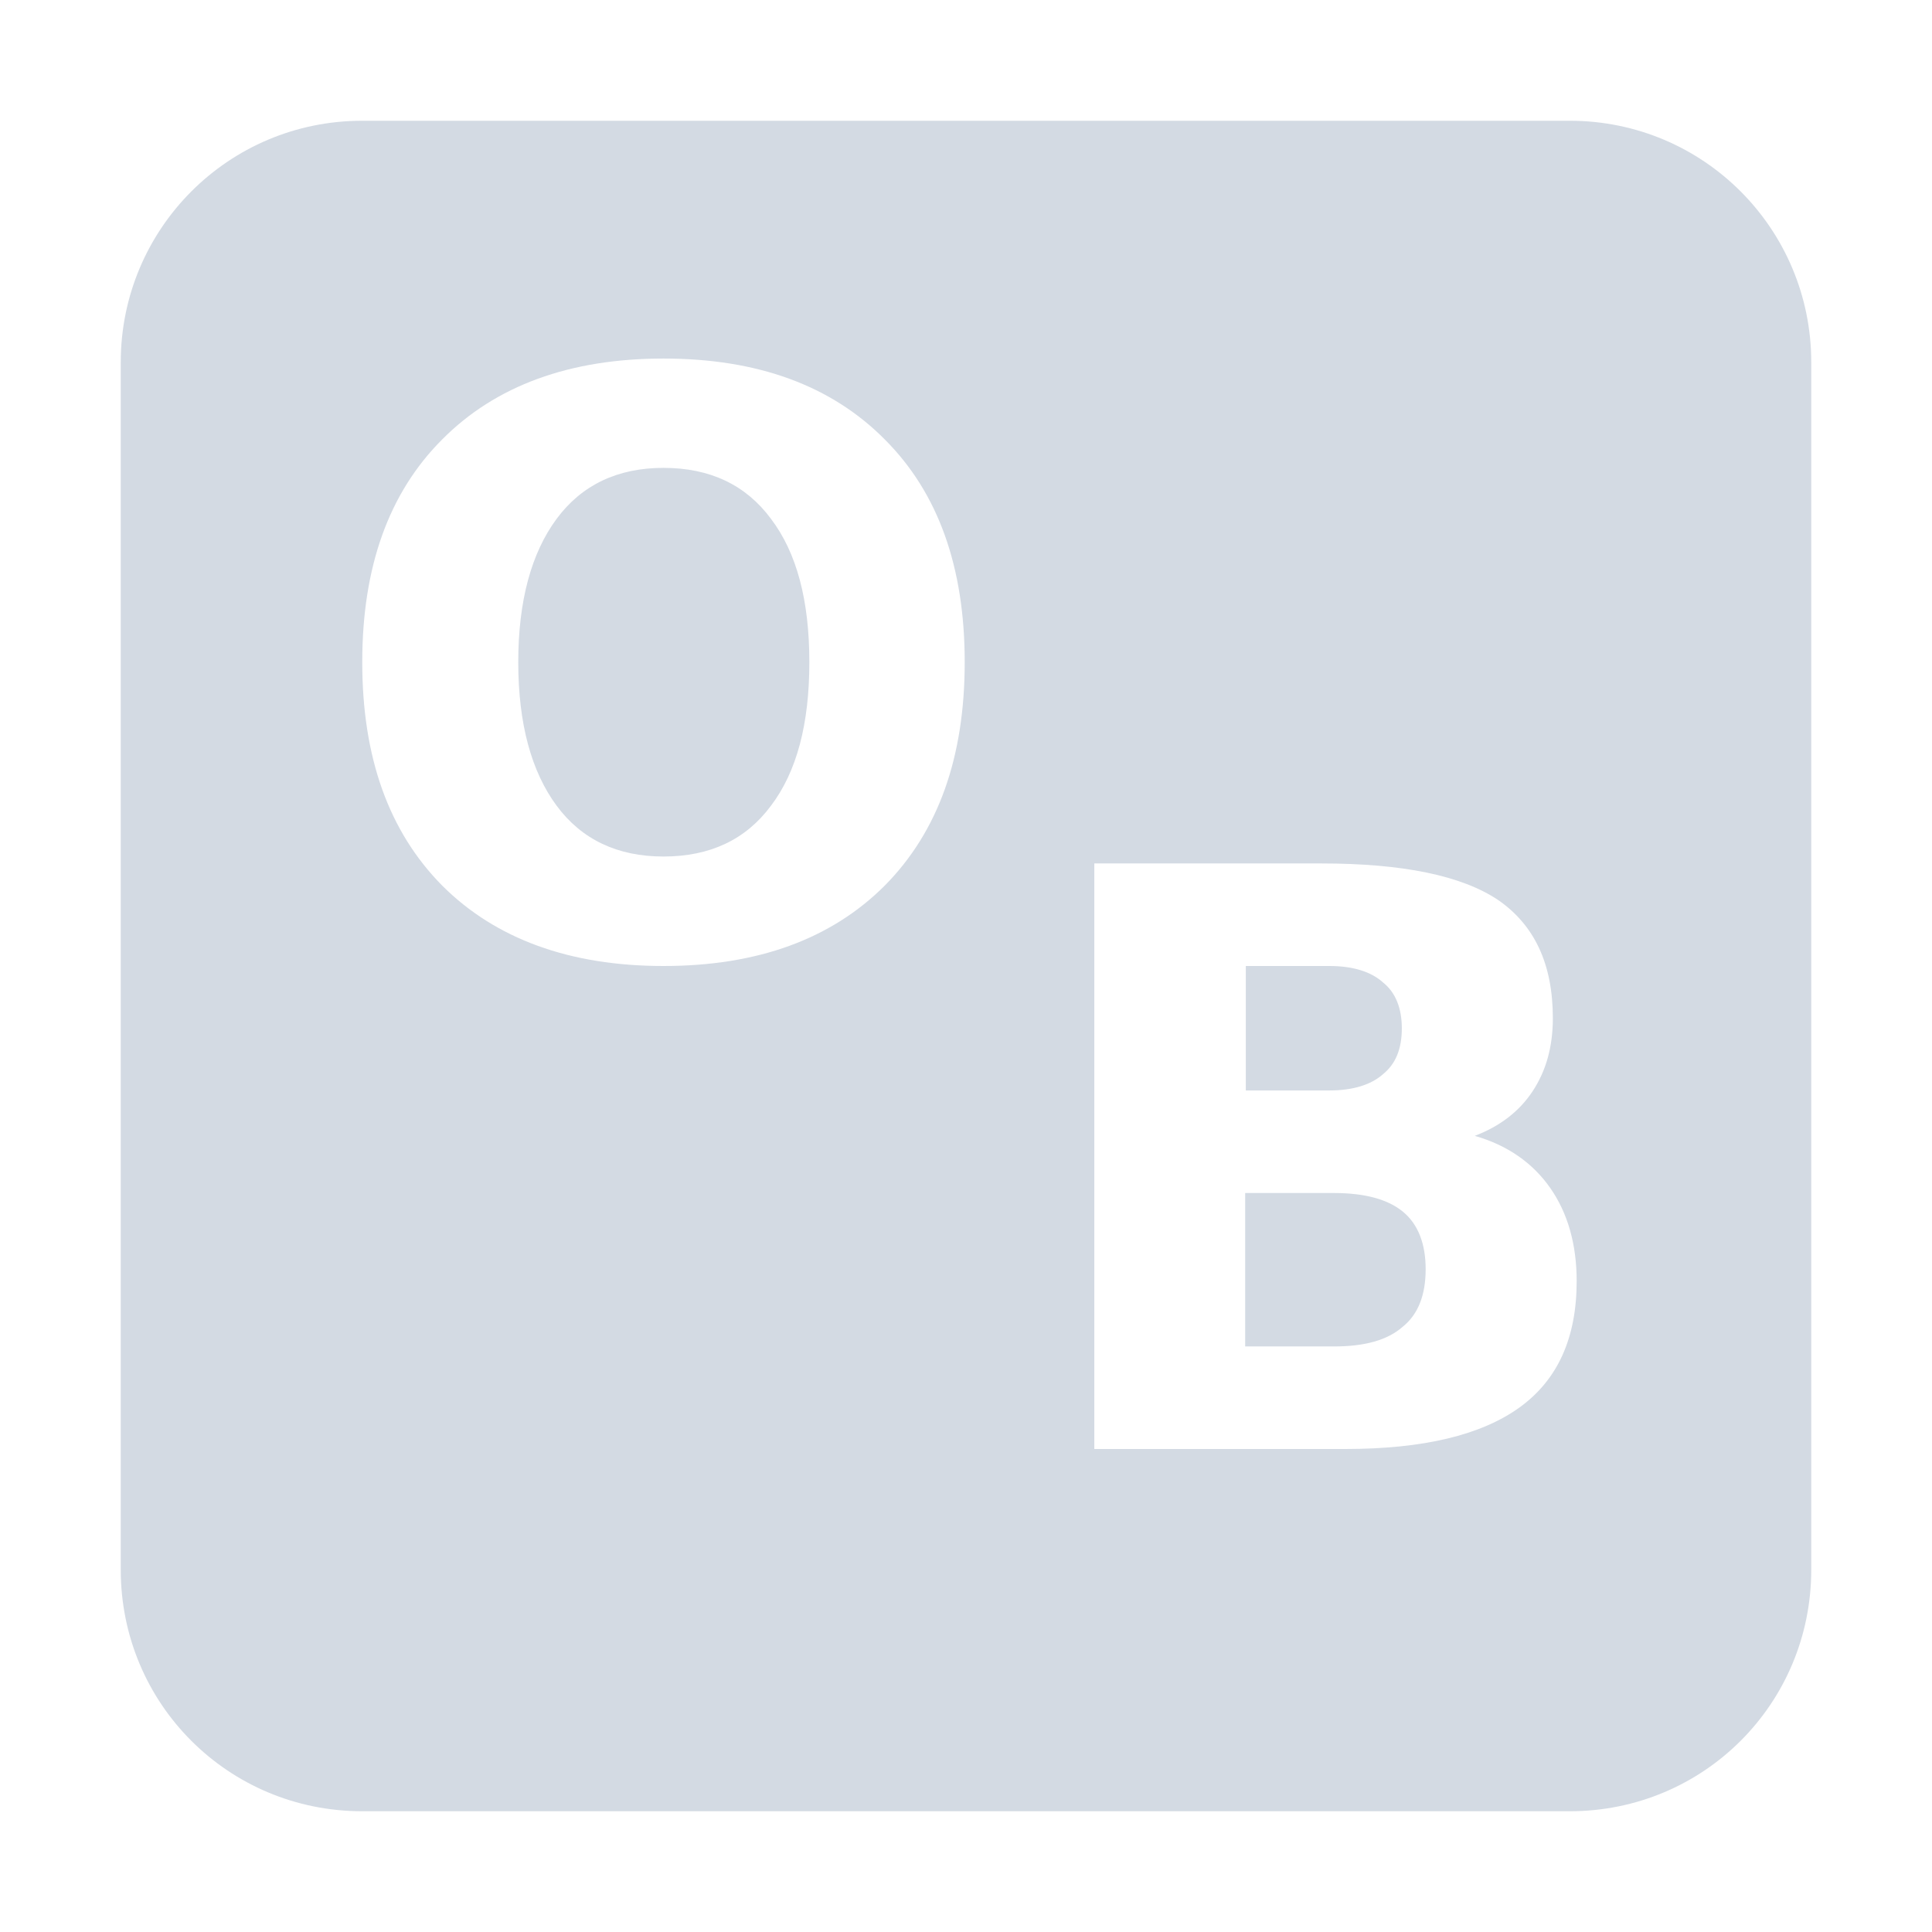<svg xmlns="http://www.w3.org/2000/svg" width="12pt" height="12pt" version="1.1" viewBox="0 0 12 12">
 <g>
  <path style="fill:rgb(82.745%,85.49%,89.02%)" d="M 2.25 0.75 C 1.418 0.75 0.75 1.422 0.75 2.25 L 0.75 9.75 C 0.75 10.582 1.418 11.25 2.25 11.25 L 9.75 11.25 C 10.582 11.25 11.25 10.582 11.25 9.75 L 11.25 2.25 C 11.25 1.422 10.582 0.75 9.75 0.75 Z M 4.121 2.227 C 4.707 2.227 5.164 2.395 5.496 2.73 C 5.828 3.062 5.992 3.523 5.992 4.113 C 5.992 4.703 5.828 5.164 5.496 5.5 C 5.164 5.832 4.707 6 4.121 6 C 3.539 6 3.078 5.832 2.746 5.5 C 2.414 5.164 2.25 4.703 2.25 4.113 C 2.25 3.523 2.414 3.062 2.746 2.73 C 3.078 2.395 3.539 2.227 4.121 2.227 Z M 4.121 2.906 C 3.836 2.906 3.613 3.012 3.457 3.223 C 3.301 3.434 3.219 3.73 3.219 4.113 C 3.219 4.496 3.301 4.793 3.457 5.004 C 3.613 5.215 3.836 5.32 4.121 5.32 C 4.41 5.32 4.633 5.215 4.789 5.004 C 4.949 4.793 5.027 4.496 5.027 4.113 C 5.027 3.73 4.949 3.434 4.789 3.223 C 4.633 3.012 4.41 2.906 4.121 2.906 Z M 6.797 5.363 L 8.207 5.363 C 8.711 5.363 9.078 5.438 9.305 5.59 C 9.531 5.746 9.645 5.988 9.645 6.324 C 9.645 6.504 9.602 6.652 9.52 6.777 C 9.438 6.902 9.316 6.996 9.16 7.055 C 9.363 7.113 9.52 7.223 9.629 7.379 C 9.738 7.535 9.793 7.73 9.793 7.957 C 9.793 8.309 9.676 8.57 9.438 8.742 C 9.199 8.914 8.84 9 8.355 9 L 6.797 9 Z M 7.738 6 L 7.738 6.773 L 8.258 6.773 C 8.402 6.773 8.516 6.738 8.59 6.672 C 8.668 6.609 8.707 6.516 8.707 6.387 C 8.707 6.262 8.668 6.164 8.59 6.102 C 8.516 6.035 8.402 6 8.258 6 Z M 7.734 7.41 L 7.734 8.363 L 8.285 8.363 C 8.477 8.363 8.617 8.324 8.711 8.242 C 8.809 8.164 8.855 8.043 8.855 7.883 C 8.855 7.727 8.809 7.605 8.715 7.527 C 8.621 7.449 8.477 7.41 8.285 7.41 Z M 7.734 7.41"/>
 </g>
</svg>
